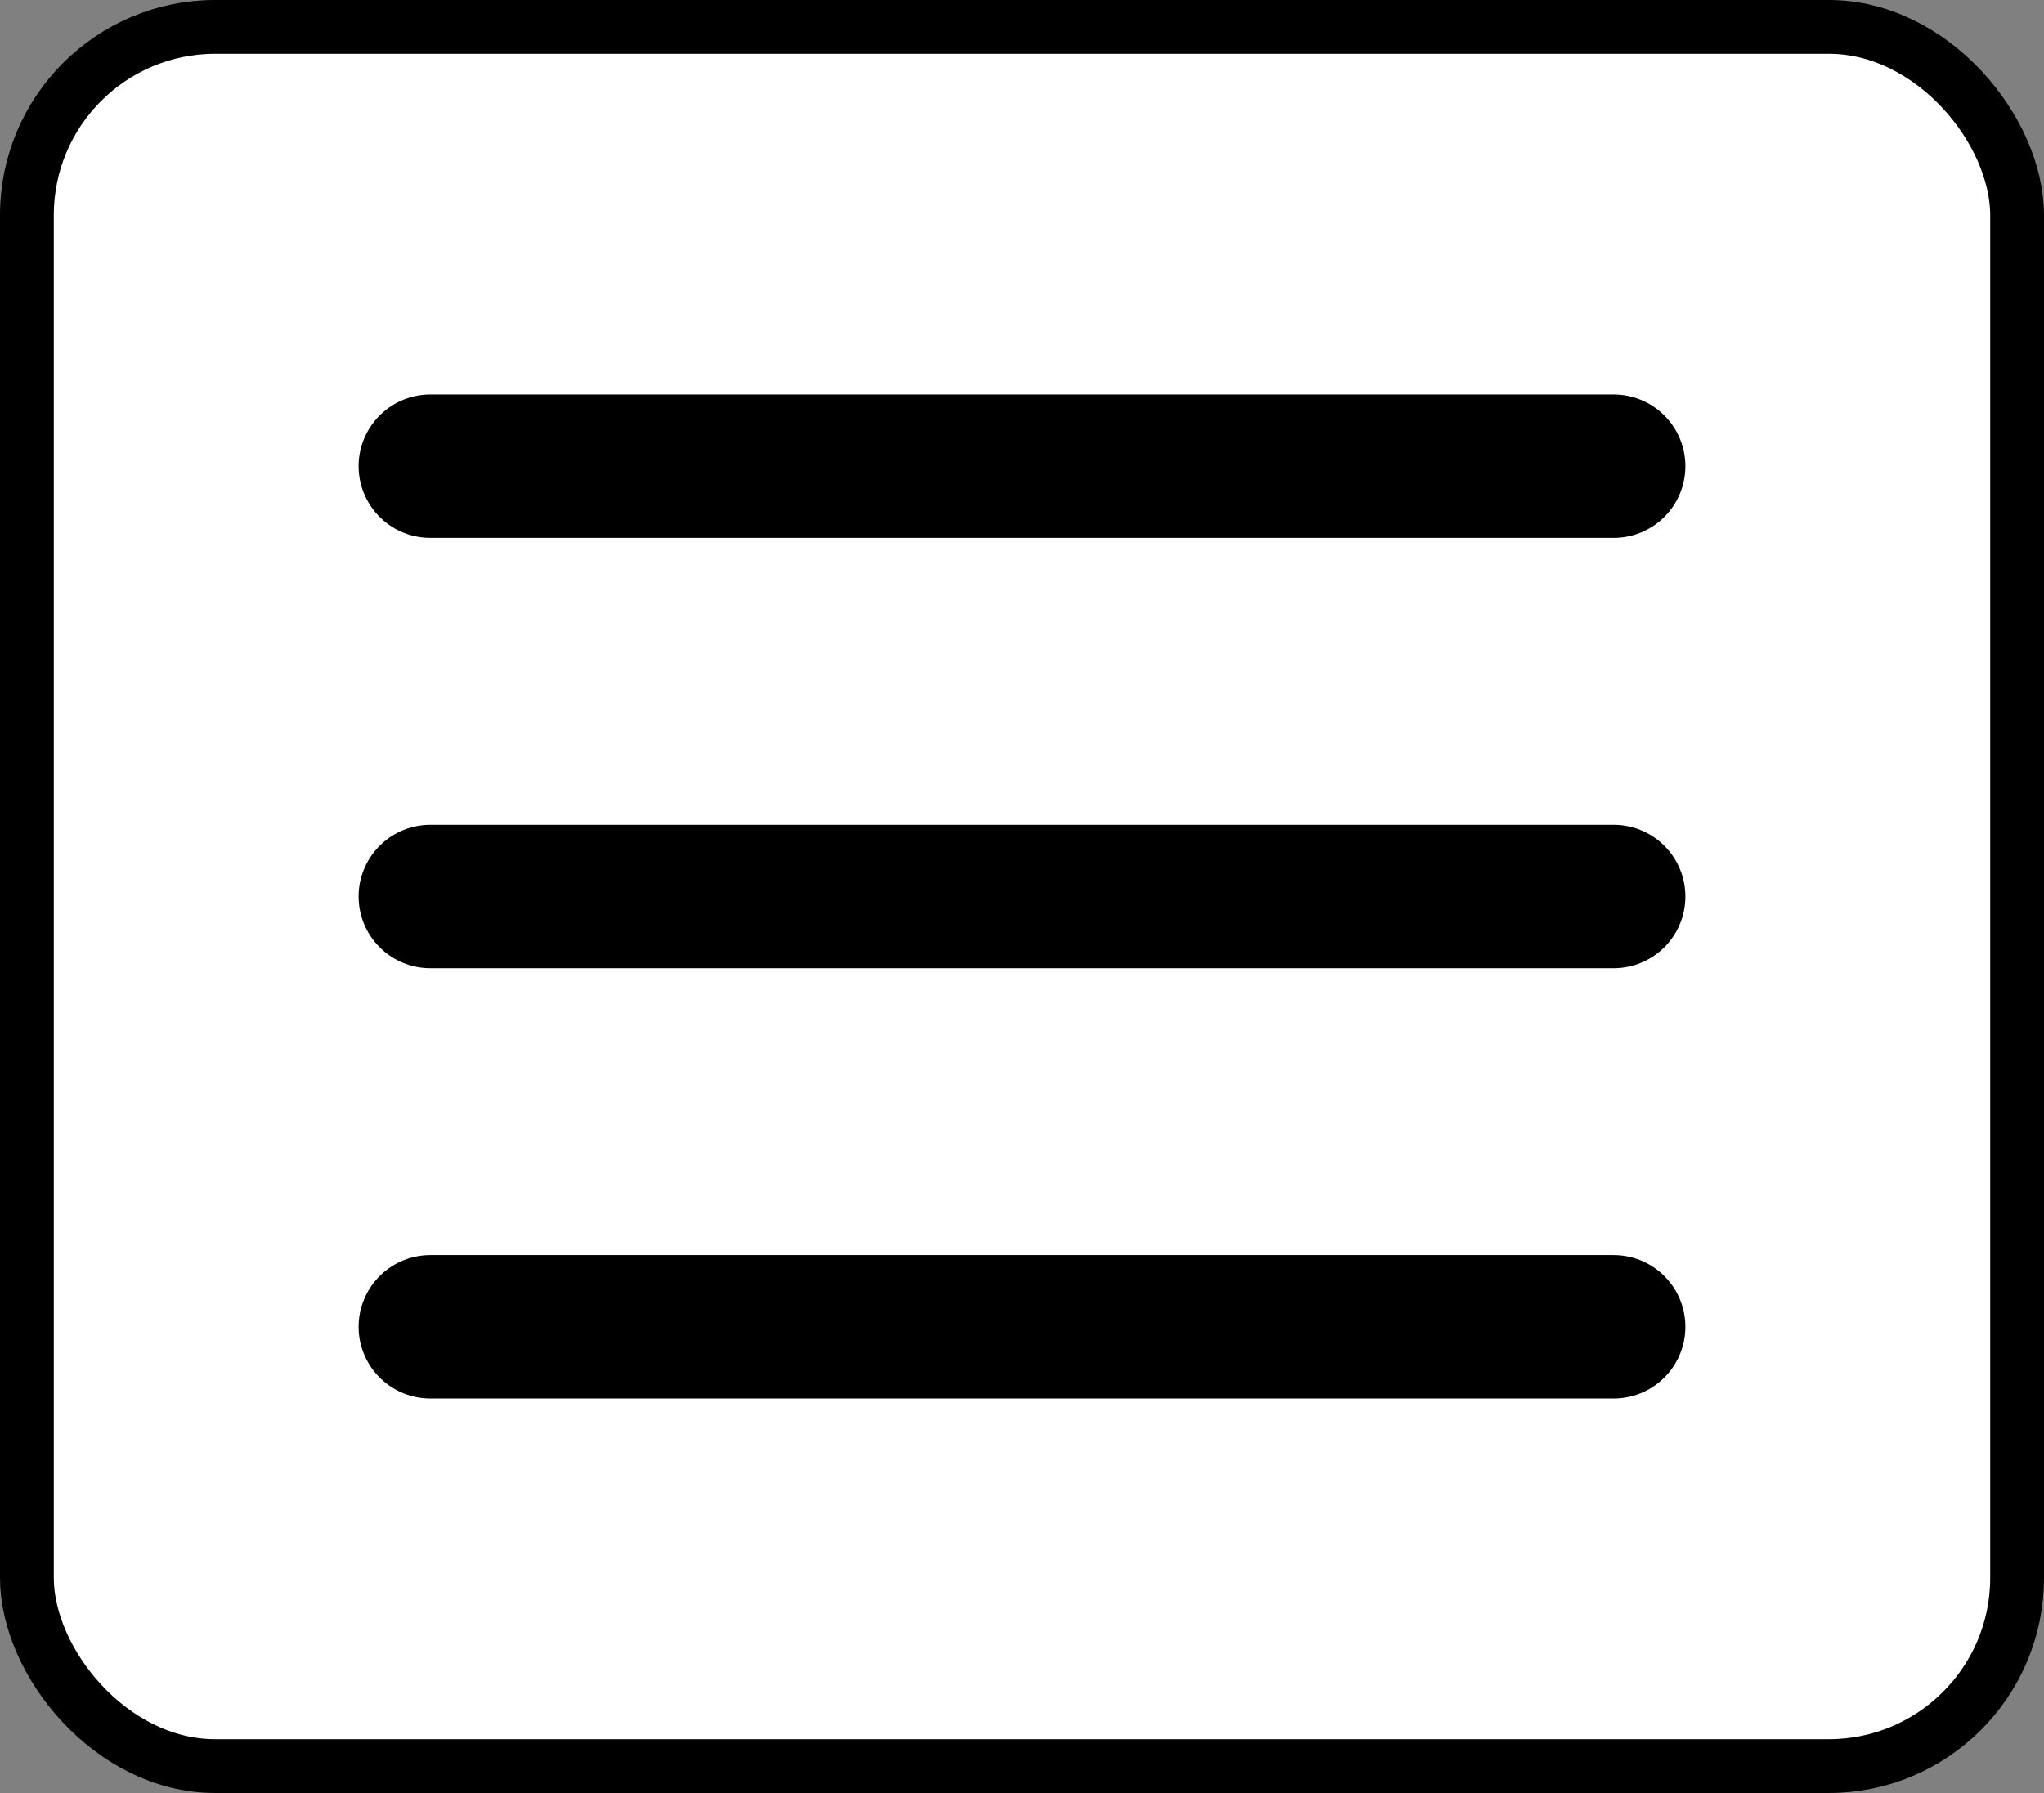 
<svg width="57" height="50" viewBox="0 0 57 50" fill="none" xmlns="http://www.w3.org/2000/svg">
<rect x="0" y="0" width="57" height="50" fill="#808080" stroke="none"/>
<rect x="0.75" y="0.75" width="55.5" height="48.5" rx="5.25" fill="white"/>
<rect x="0.75" y="0.75" width="55.5" height="48.5" rx="5.25" stroke="black" stroke-width="1.5"/>
<path d="M12 13H45" stroke="black" stroke-width="4" stroke-linecap="round" stroke-linejoin="round"/>
<path d="M12 25H45" stroke="black" stroke-width="4" stroke-linecap="round" stroke-linejoin="round"/>
<path d="M12 37H45" stroke="black" stroke-width="4" stroke-linecap="round" stroke-linejoin="round"/>
</svg>
